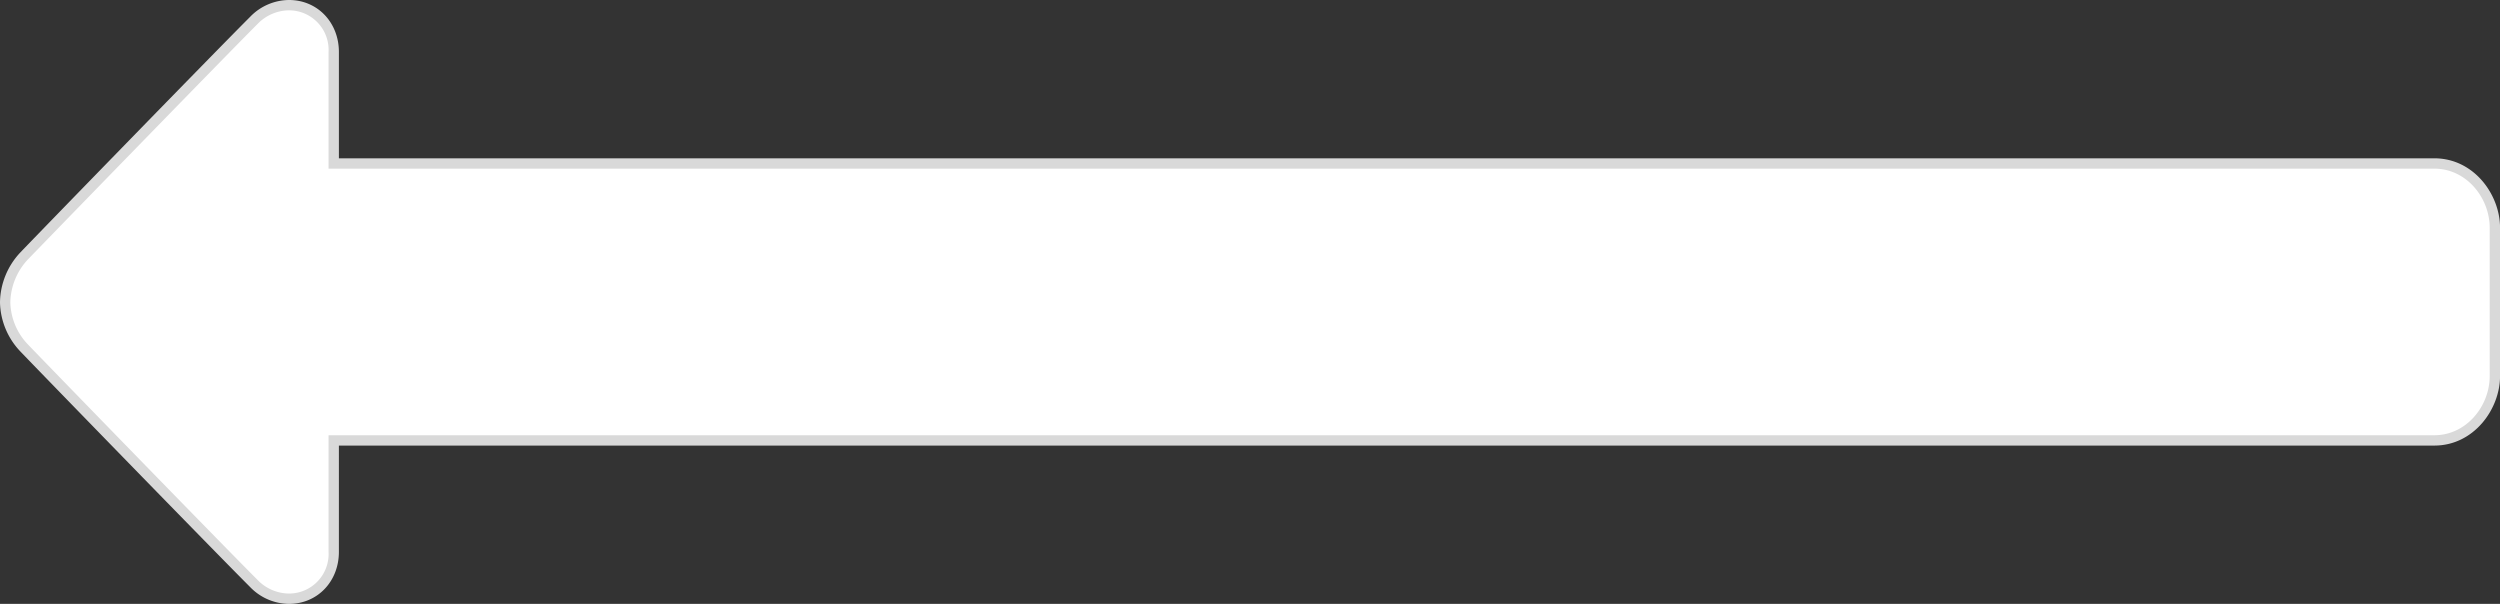 <svg xmlns="http://www.w3.org/2000/svg" viewBox="0 0 483.7 116.84"><rect x="0" y="0" width="483.7" height="116.84" fill="#333333" stroke="none"/><defs><style>.cls-1{fill:#fff;}.cls-2{fill:#d9d9d9;}</style></defs><title>arrowLeft_Large_Button_Up_SVG</title><g id="Layer_2" data-name="Layer 2"><g id="arrow_Large_Button_Up"><g id="arrowLeft_Large_Button_Up_SVG"><path class="cls-1" d="M55.91,115.84a9.57,9.57,0,0,1-6.76-2.92C41.92,105.7,8.48,71.31,4.59,67.24A13.23,13.23,0,0,1,1,58.51,13.42,13.42,0,0,1,4.59,49.6C8.47,45.54,41.9,11.16,49.15,3.92A9.57,9.57,0,0,1,55.91,1a8.68,8.68,0,0,1,8.66,9.07V31.63H471c7,0,11.71,6.44,11.71,12.46V72.75c0,6-4.71,12.46-11.71,12.46H64.57v21.56A8.68,8.68,0,0,1,55.91,115.84Z"/><path class="cls-2" d="M55.91,2a7.66,7.66,0,0,1,7.66,8.07V32.63H471c6.2,0,10.71,5.63,10.71,11.46V72.75c0,5.83-4.51,11.46-10.71,11.46H63.57v22.56a7.66,7.66,0,0,1-7.66,8.07,8.55,8.55,0,0,1-6.06-2.62c-7-7-40.4-41.35-44.54-45.67A12.16,12.16,0,0,1,2,58.49a12.51,12.51,0,0,1,3.31-8.2C9.45,46,42.9,11.58,49.85,4.62A8.55,8.55,0,0,1,55.91,2m0-2a10.56,10.56,0,0,0-7.47,3.21C41.21,10.44,7.76,44.84,3.87,48.91A14.38,14.38,0,0,0,0,58.44v.1a14.18,14.18,0,0,0,3.87,9.39C7.76,72,41.21,106.4,48.44,113.63a10.56,10.56,0,0,0,7.47,3.21c5.51,0,9.66-4.33,9.66-10.07V86.21H471c7.6,0,12.71-7,12.71-13.46V44.09c0-6.5-5.11-13.46-12.71-13.46H65.57V10.07C65.57,4.33,61.42,0,55.91,0Z"/></g></g></g></svg>